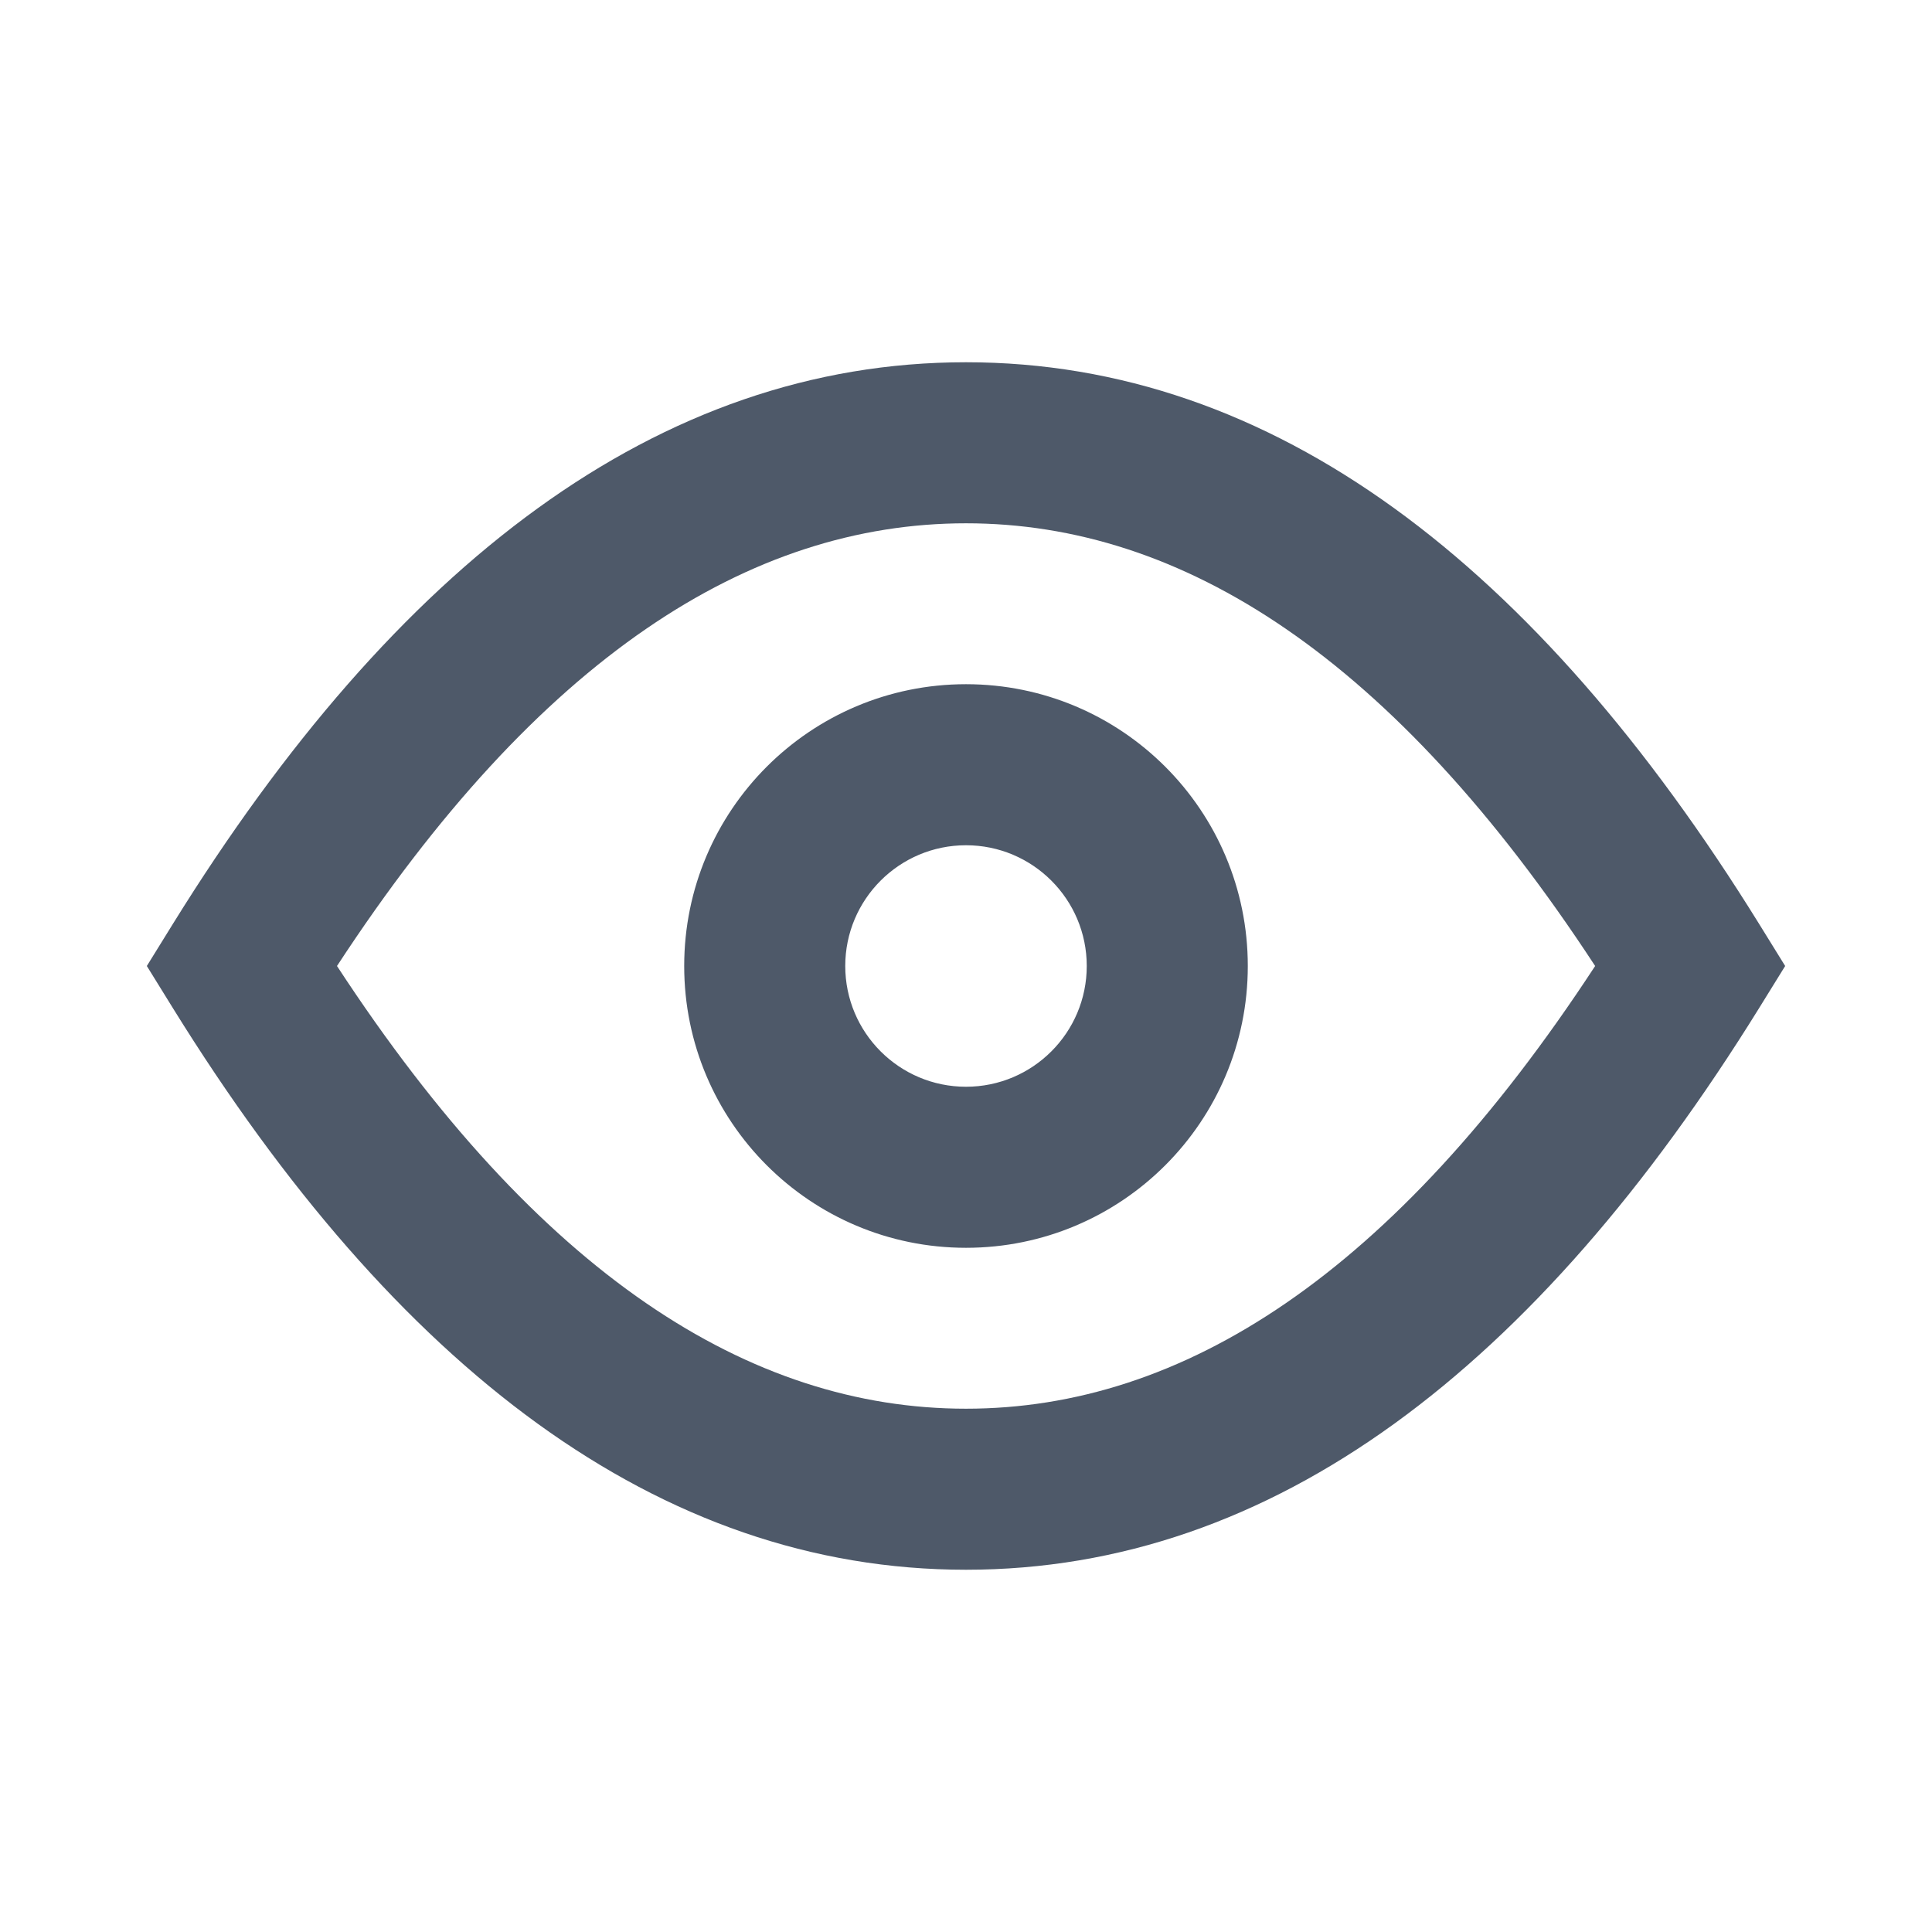<svg width="14" height="14" viewBox="0 0 14 14" fill="none" xmlns="http://www.w3.org/2000/svg">
<path fill-rule="evenodd" clip-rule="evenodd" d="M1.254 6.693C2.867 4.091 4.772 2.625 7 2.625C9.228 2.625 11.133 4.091 12.746 6.693L12.936 7L12.746 7.307C11.133 9.909 9.228 11.375 7 11.375C4.772 11.375 2.867 9.909 1.254 7.307L1.064 7L1.254 6.693ZM2.442 7C3.904 9.236 5.432 10.208 7 10.208C8.568 10.208 10.096 9.236 11.559 7C10.096 4.764 8.568 3.792 7 3.792C5.432 3.792 3.904 4.764 2.442 7ZM7 6.125C6.517 6.125 6.125 6.517 6.125 7C6.125 7.483 6.517 7.875 7 7.875C7.483 7.875 7.875 7.483 7.875 7C7.875 6.517 7.483 6.125 7 6.125ZM4.958 7C4.958 5.872 5.872 4.958 7 4.958C8.128 4.958 9.042 5.872 9.042 7C9.042 8.128 8.128 9.042 7 9.042C5.872 9.042 4.958 8.128 4.958 7Z" fill="#4E5969"/>
</svg>

